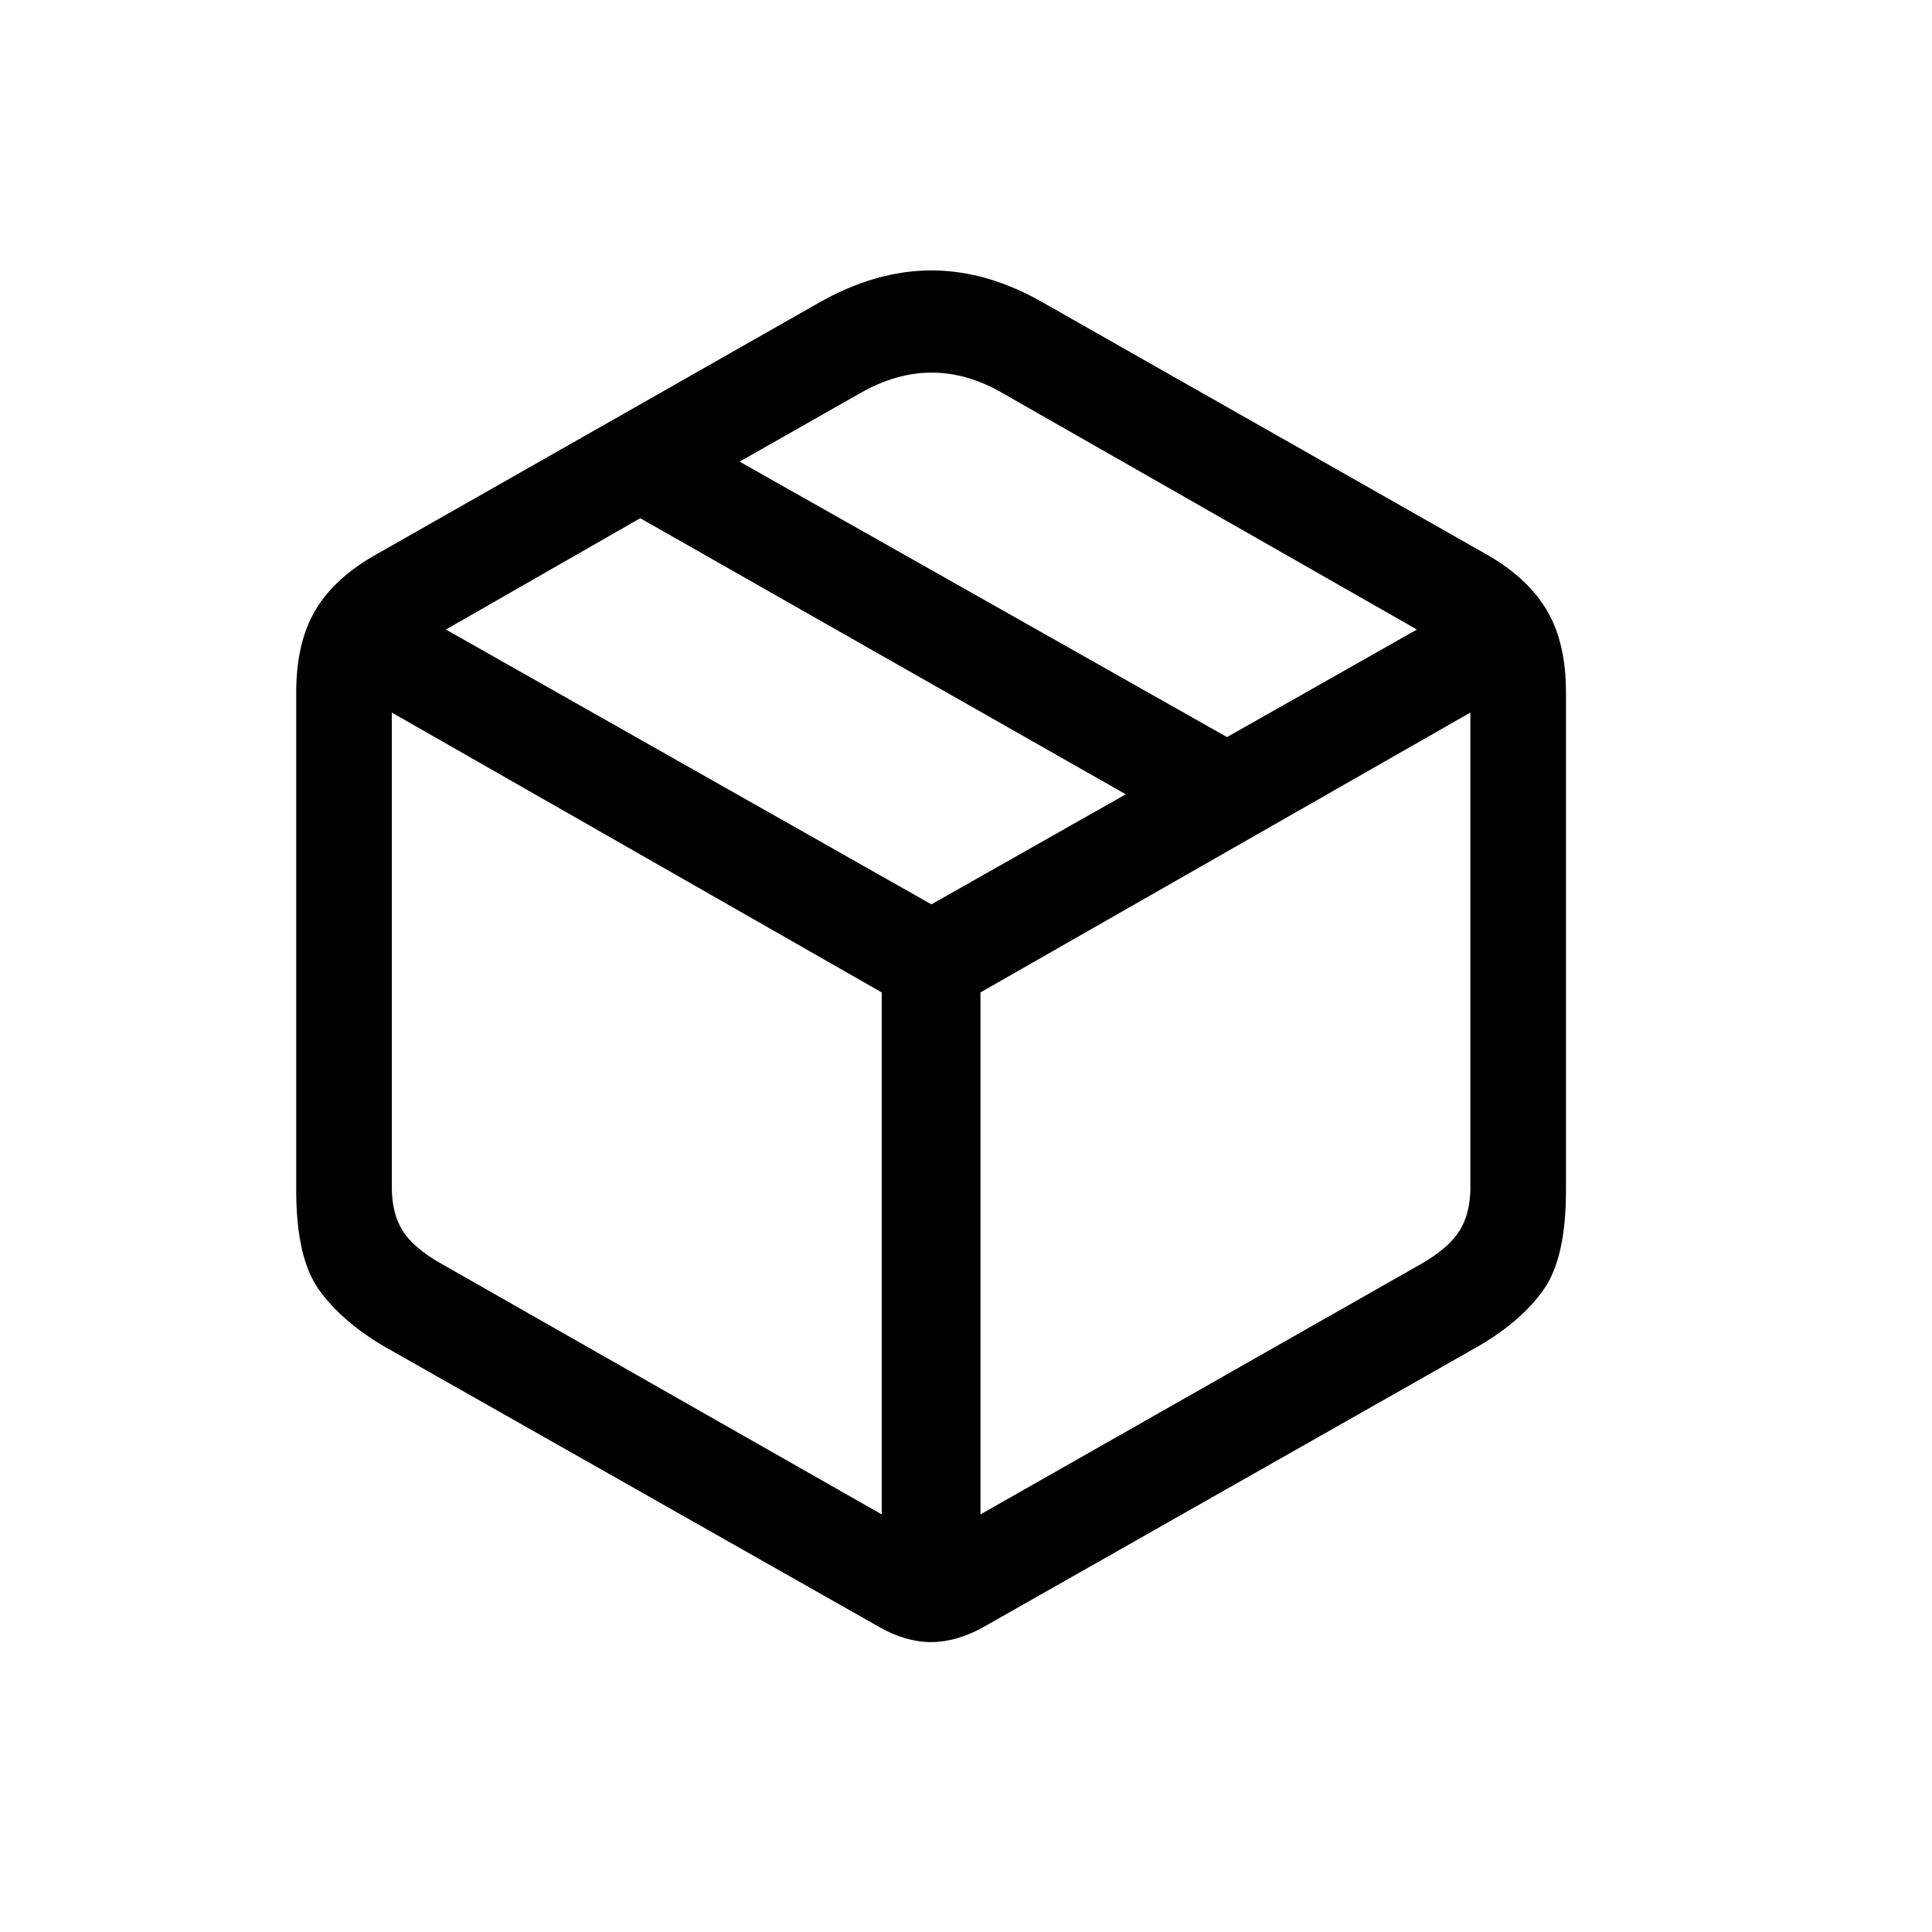 <?xml version="1.0" encoding="UTF-8"?>
<svg width="256px" height="256px" viewBox="0 0 256 256" xmlns="http://www.w3.org/2000/svg" xmlns:xlink="http://www.w3.org/1999/xlink" version="1.1">
 <!-- Generated by Pixelmator Pro 2.3 -->
 <path id="􀐚" d="M50.917 178.417 L116.5 215.583 C118.833 216.917 121.125 217.583 123.375 217.583 125.625 217.583 127.944 216.917 130.333 215.583 L195.833 178.417 C199.667 176.194 202.569 173.681 204.542 170.875 206.514 168.069 207.5 163.694 207.5 157.75 L207.5 91.75 C207.5 87.417 206.681 83.833 205.042 81 203.403 78.167 200.833 75.722 197.333 73.667 L138.333 40.167 C133.333 37.278 128.361 35.833 123.417 35.833 118.472 35.833 113.472 37.278 108.417 40.167 L49.5 73.667 C45.944 75.722 43.347 78.167 41.708 81 40.069 83.833 39.25 87.417 39.25 91.75 L39.25 157.75 C39.25 163.694 40.25 168.069 42.25 170.875 44.25 173.681 47.139 176.194 50.917 178.417 Z M58.417 167.417 C55.972 166.028 54.278 164.569 53.333 163.042 52.389 161.514 51.917 159.611 51.917 157.333 L51.917 94.417 116.833 131.5 116.833 200.667 Z M188.417 167.417 L129.917 200.667 129.917 131.5 194.833 94.417 194.833 157.333 C194.833 159.611 194.361 161.514 193.417 163.042 192.472 164.569 190.806 166.028 188.417 167.417 Z M123.417 119.833 L59.083 83.417 84.833 68.667 149.167 105.25 Z M162.583 97.667 L98 61.167 114 52.083 C120.333 48.472 126.611 48.472 132.833 52.083 L187.75 83.417 Z" fill="#000000" fill-opacity="1" stroke="none"/>
</svg>
